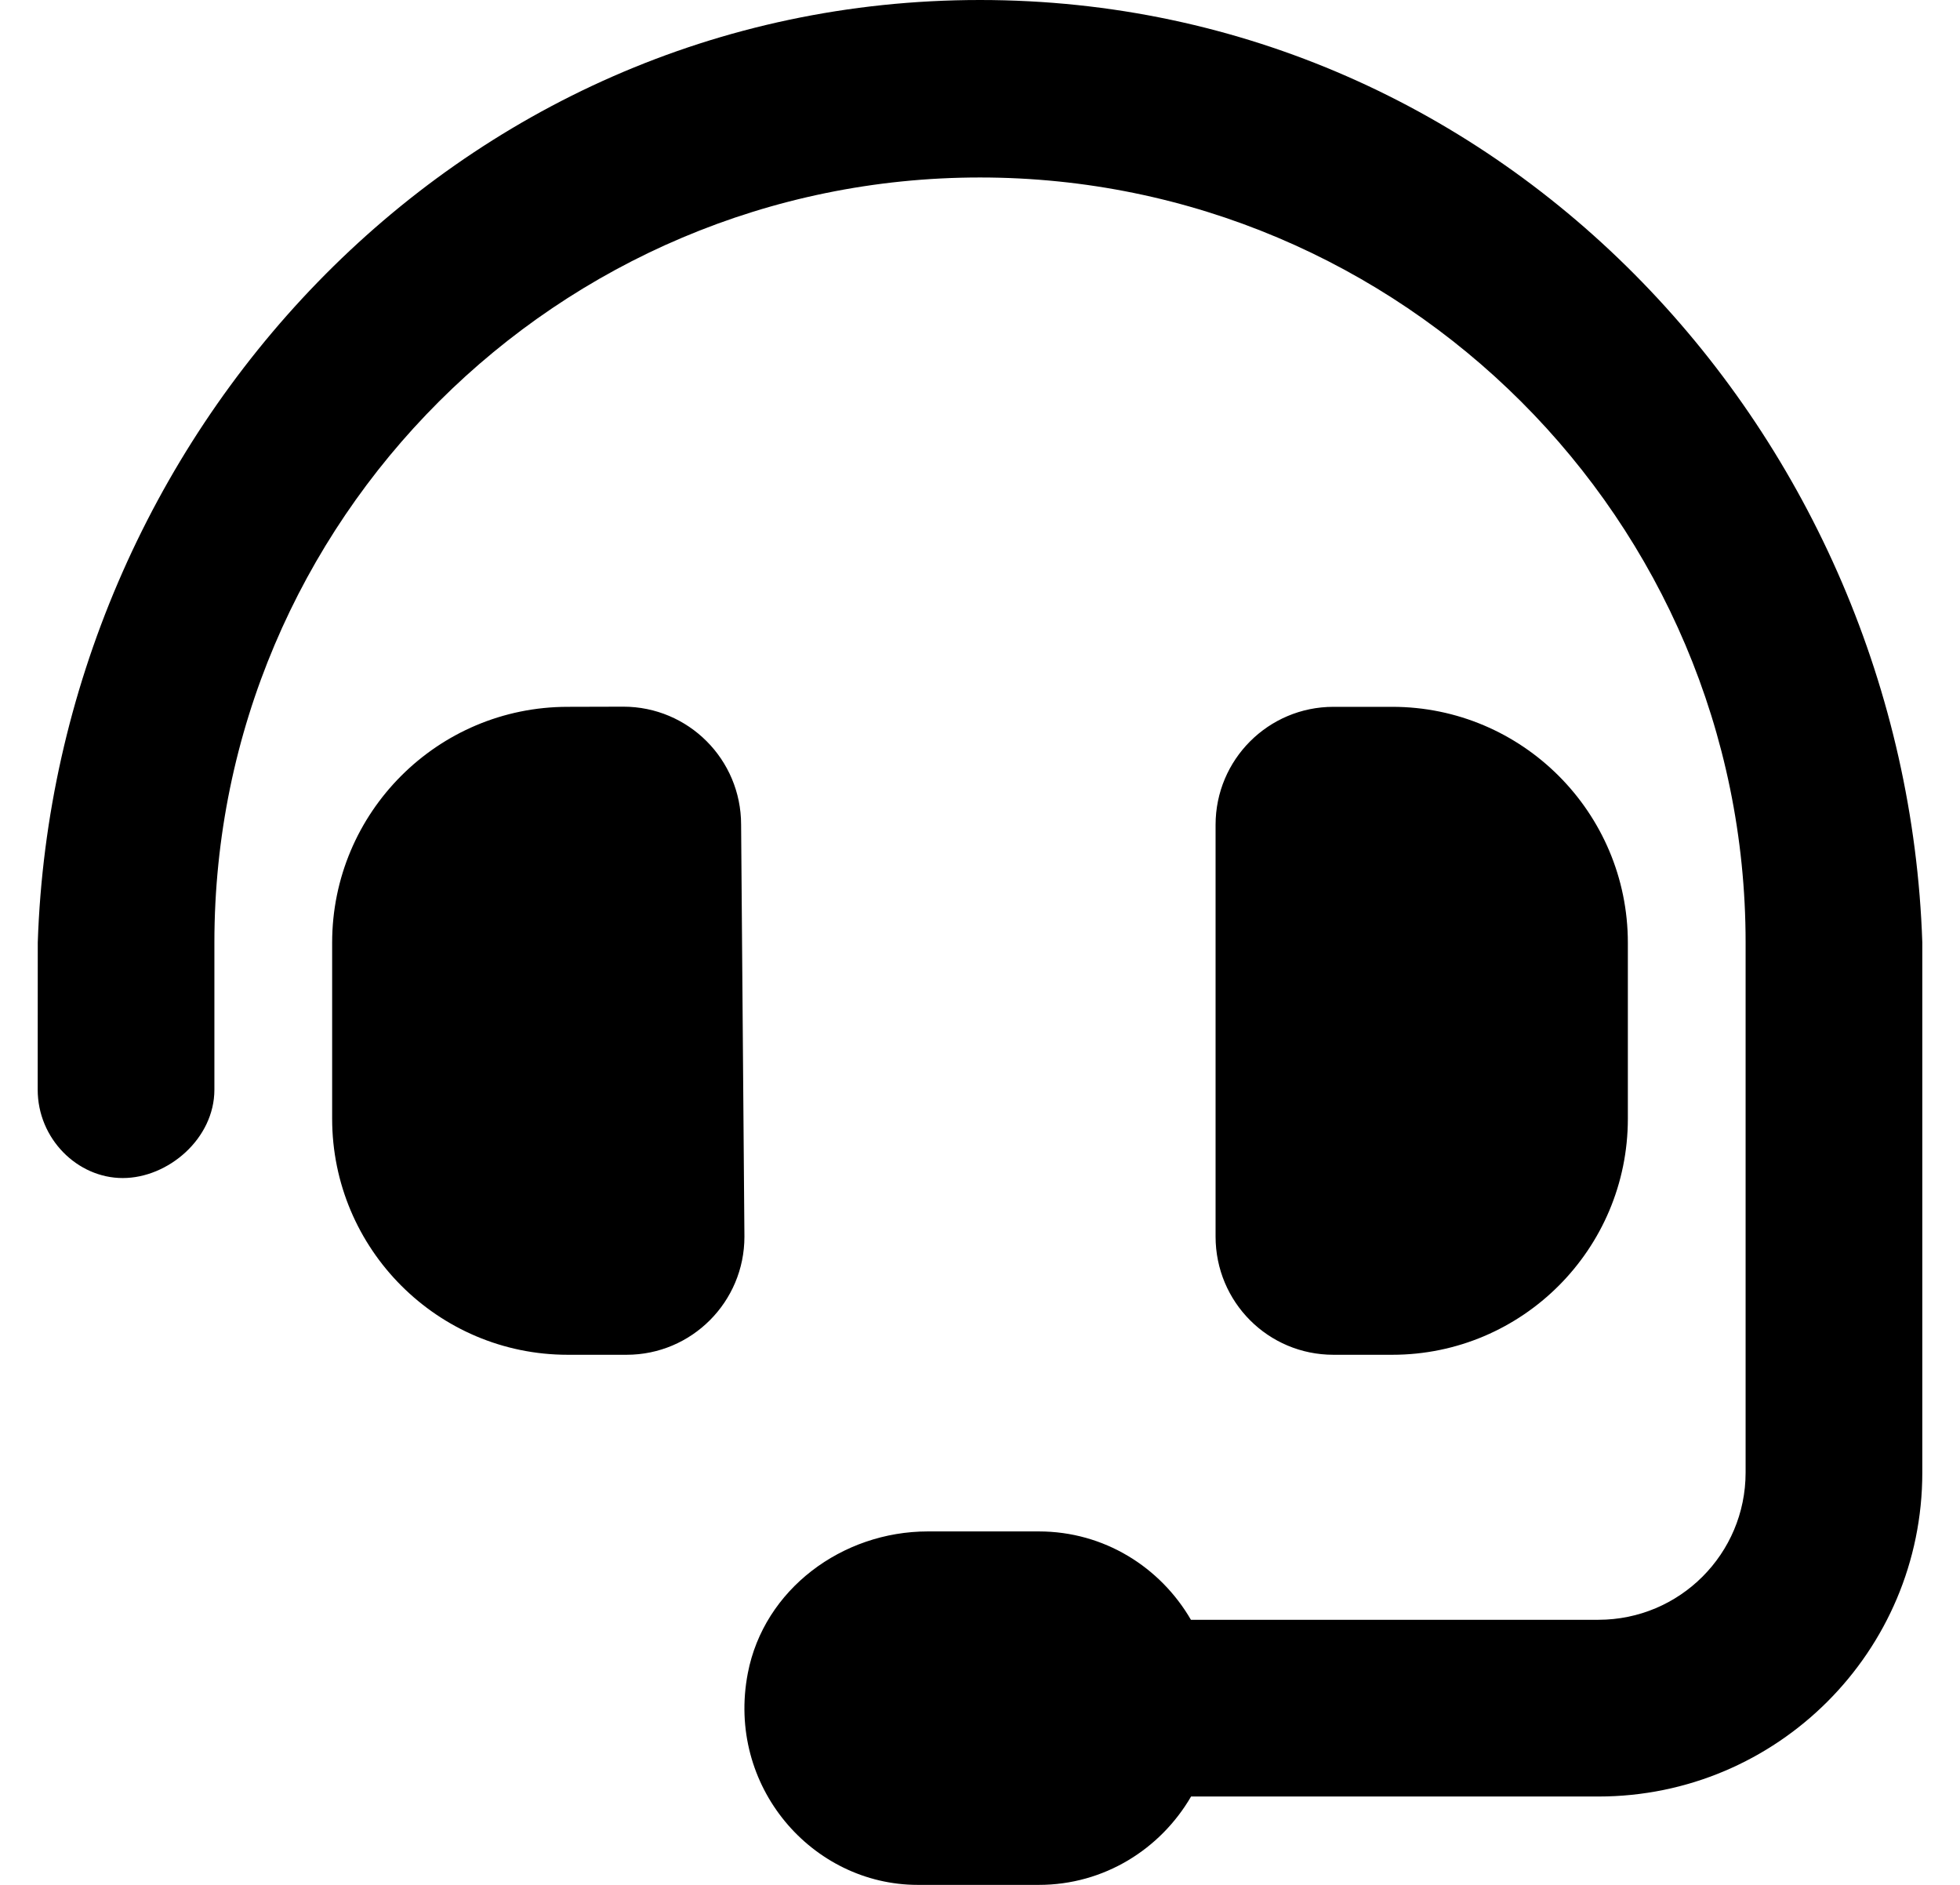 <svg width="26" height="25" viewBox="0 0 26 25" fill="none" xmlns="http://www.w3.org/2000/svg">
<path d="M9.831 10.938C9.831 10.072 9.131 9.373 8.269 9.373L7.531 9.375C5.806 9.375 4.406 10.774 4.406 12.504V14.837C4.406 16.567 5.808 17.969 7.531 17.969H8.312C9.175 17.969 9.875 17.268 9.875 16.403L9.831 10.938ZM13 0C6.013 0 0.724 5.815 0.501 12.5L0.5 14.453C0.5 15.102 1.025 15.625 1.628 15.625C2.231 15.625 2.844 15.102 2.844 14.453V12.5C2.844 6.899 7.401 2.354 13 2.354C18.601 2.354 23.156 6.899 23.156 12.5V19.531C23.156 20.61 22.282 21.484 21.203 21.484H15.798C15.393 20.786 14.646 20.312 13.781 20.312H12.307C11.173 20.312 10.134 21.079 9.92 22.192C9.631 23.691 10.773 25 12.175 25H13.781C14.646 25 15.394 24.526 15.8 23.828H21.203C23.576 23.828 25.5 21.904 25.5 19.531V12.5C25.275 5.815 19.987 0 13 0ZM18.469 17.969C20.194 17.969 21.594 16.567 21.594 14.837V12.505C21.594 10.776 20.192 9.375 18.469 9.375H17.688C16.825 9.375 16.125 10.075 16.125 10.94V16.401C16.125 17.27 16.823 17.969 17.688 17.969H18.469Z" fill="black"/>
</svg>
